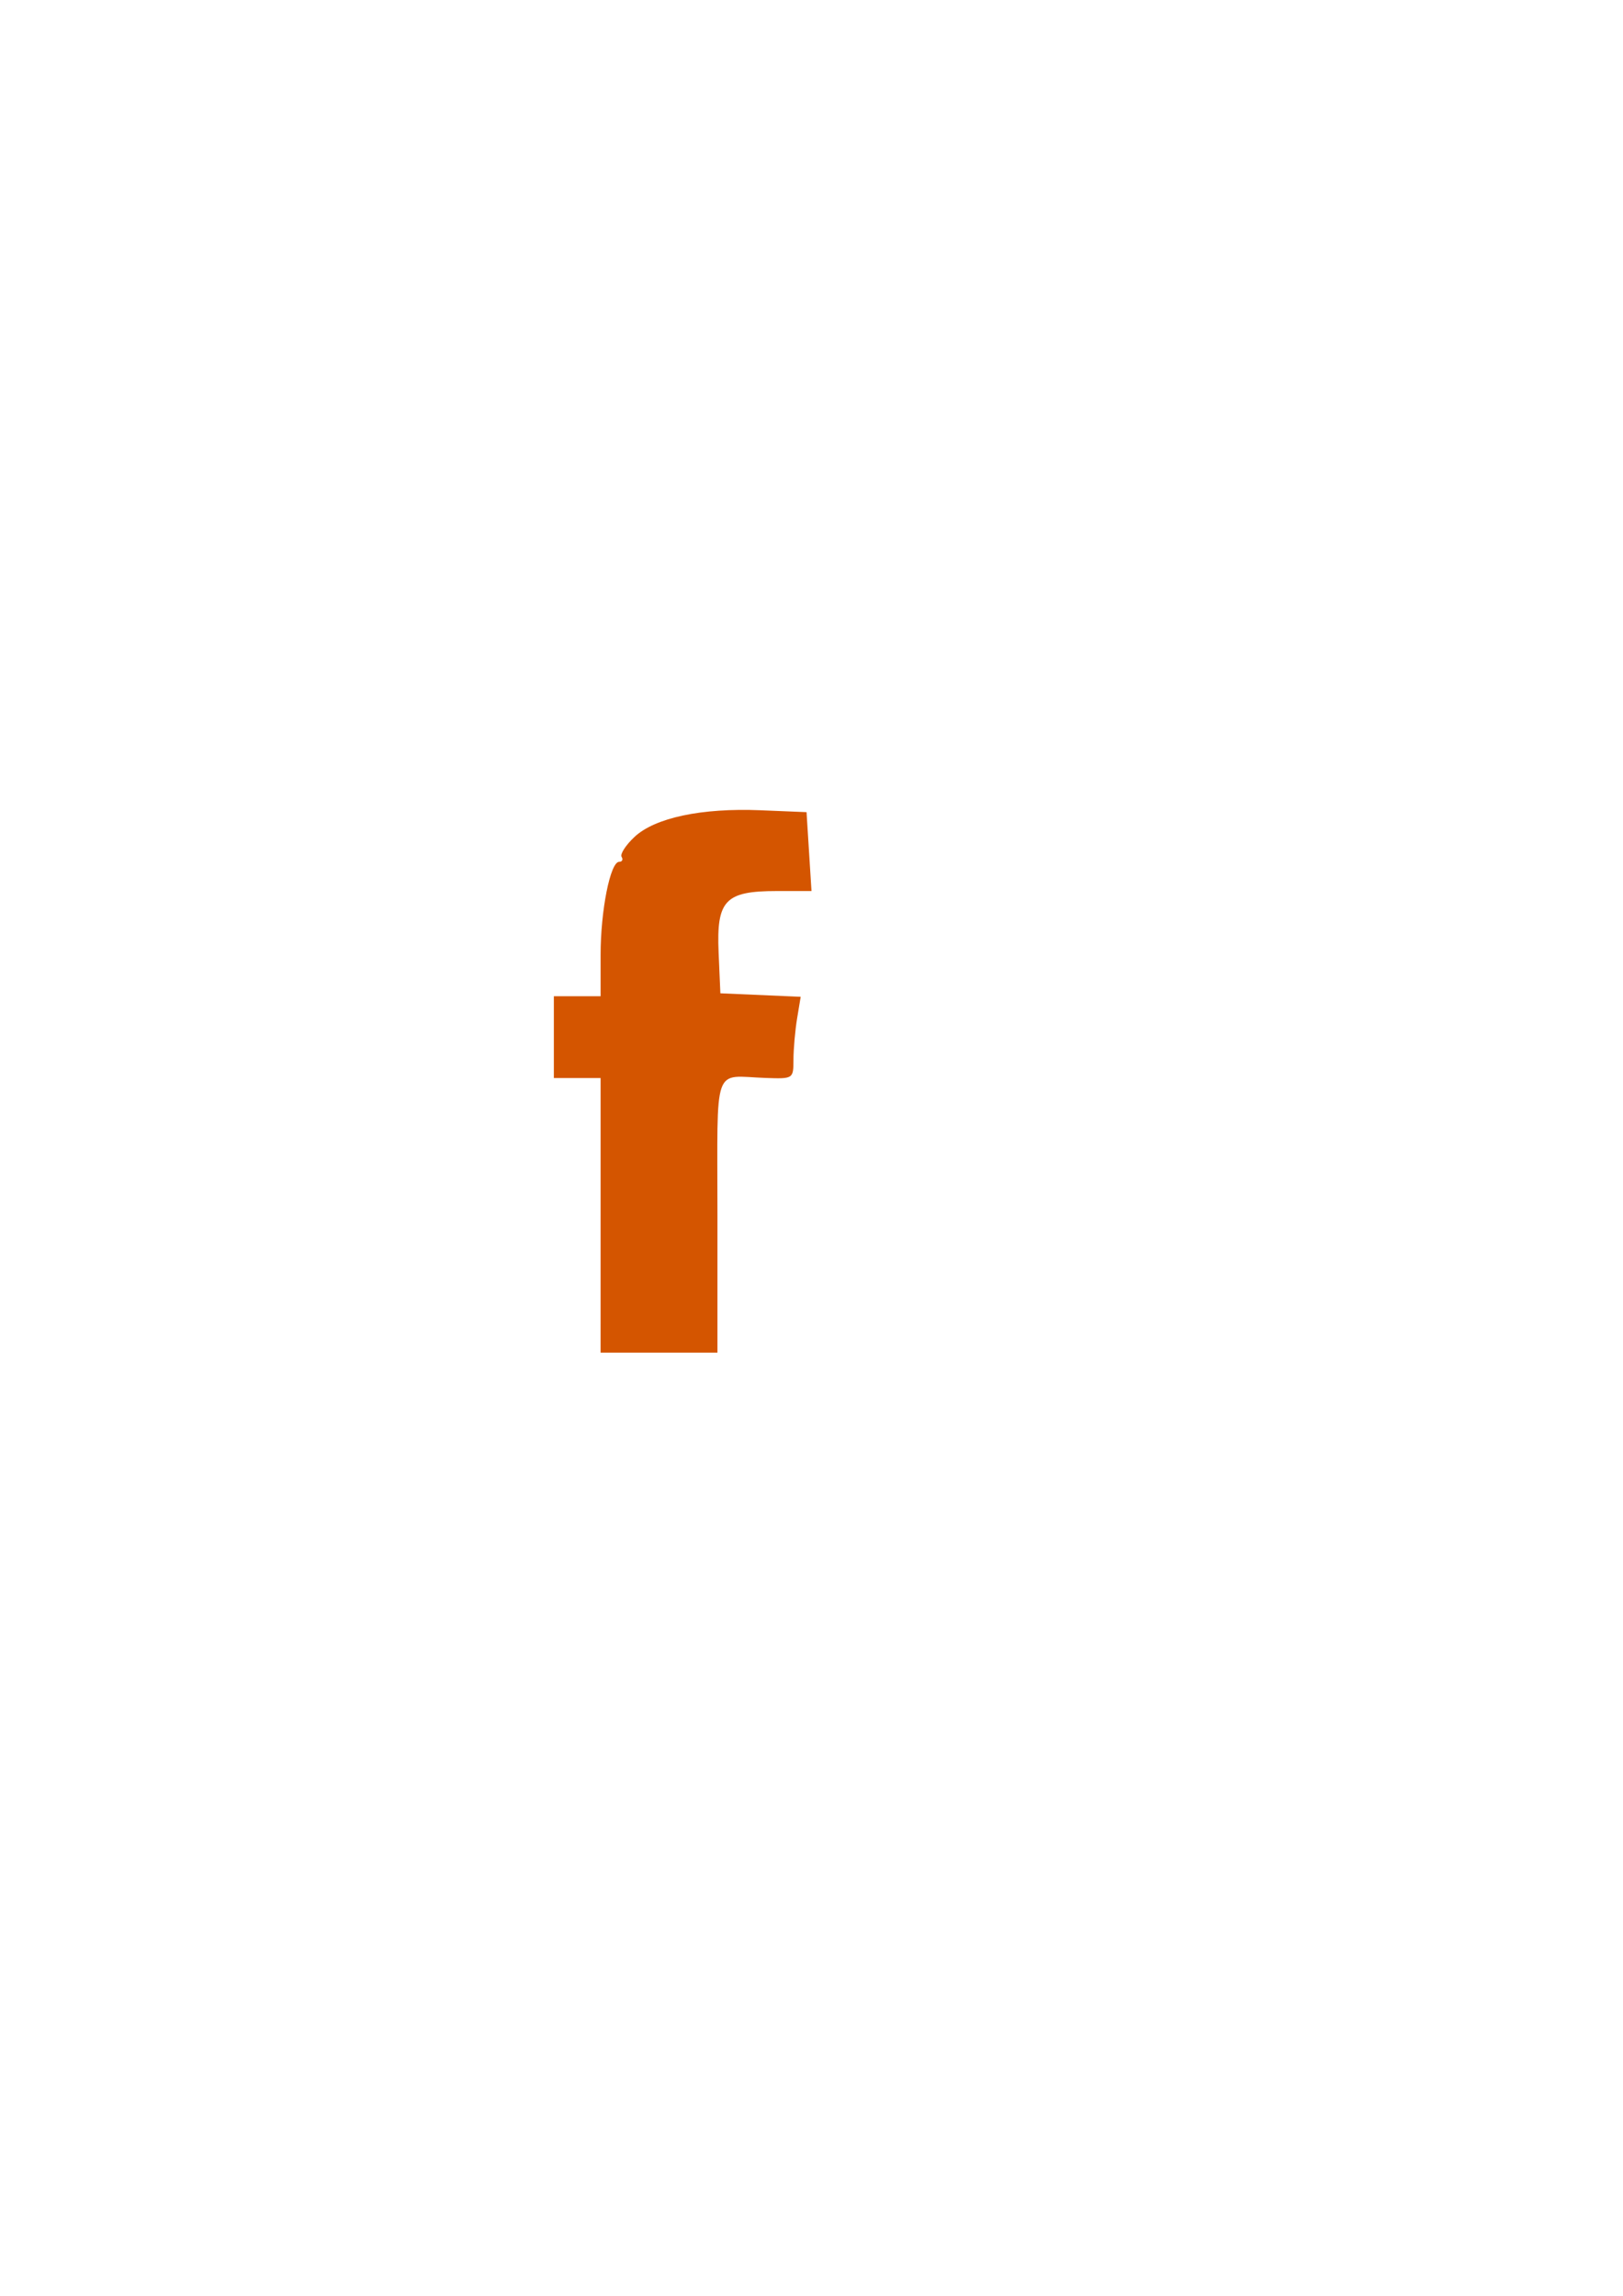 <?xml version="1.0" encoding="UTF-8" standalone="no"?>
<!-- Created with Inkscape (http://www.inkscape.org/) -->

<svg
   xmlns:dc="http://purl.org/dc/elements/1.1/"
   xmlns:cc="http://creativecommons.org/ns#"
   xmlns:rdf="http://www.w3.org/1999/02/22-rdf-syntax-ns#"
   xmlns:svg="http://www.w3.org/2000/svg"
   xmlns="http://www.w3.org/2000/svg"
   xmlns:sodipodi="http://sodipodi.sourceforge.net/DTD/sodipodi-0.dtd"
   xmlns:inkscape="http://www.inkscape.org/namespaces/inkscape"
   width="210mm"
   height="297mm"
   viewBox="0 0 210 297"
   version="1.1"
   id="svg8"
   inkscape:version="0.92.4 (5da689c313, 2019-01-14)"
   sodipodi:docname="facebook.svg">
  <defs
     id="defs2" />
  <sodipodi:namedview
     id="base"
     pagecolor="#ffffff"
     bordercolor="#666666"
     borderopacity="1.0"
     inkscape:pageopacity="0.0"
     inkscape:pageshadow="2"
     inkscape:zoom="0.35"
     inkscape:cx="-37.142857"
     inkscape:cy="560"
     inkscape:document-units="mm"
     inkscape:current-layer="layer1"
     showgrid="false"
     inkscape:window-width="1600"
     inkscape:window-height="837"
     inkscape:window-x="-8"
     inkscape:window-y="-8"
     inkscape:window-maximized="1" />
  <g
     inkscape:label="Capa 1"
     inkscape:groupmode="layer"
     id="layer1">
    <path
       style="fill:#000000;stroke-width:2.857"
       d=""
       id="path4574"
       inkscape:connector-curvature="0"
       transform="scale(0.265)" />
    <path
       style="fill:#000000;stroke-width:2.857"
       d=""
       id="path4584"
       inkscape:connector-curvature="0"
       transform="scale(0.265)" />
    <path
       style="fill:#000000;stroke-width:2.857"
       d=""
       id="path4586"
       inkscape:connector-curvature="0"
       transform="scale(0.265)" />
    <path
       style="fill:#000000;stroke-width:2.857"
       d=""
       id="path4588"
       inkscape:connector-curvature="0"
       transform="scale(0.265)" />
    <path
       style="fill:#000000;stroke-width:2.857"
       d=""
       id="path4590"
       inkscape:connector-curvature="0"
       transform="scale(0.265)" />
    <path
       style="fill:#aa4400;stroke-width:2.857"
       d=""
       id="path4649"
       inkscape:connector-curvature="0"
       transform="scale(0.265)" />
    <path
       style="fill:#aa4400;stroke-width:2.857"
       d=""
       id="path4651"
       inkscape:connector-curvature="0"
       transform="scale(0.265)" />
    <path
       style="fill:#aa4400;stroke-width:2.857"
       d=""
       id="path4653"
       inkscape:connector-curvature="0"
       transform="scale(0.265)" />
    <path
       style="fill:#aa4400;stroke-width:2.857"
       d=""
       id="path4655"
       inkscape:connector-curvature="0"
       transform="scale(0.265)" />
    <path
       style="fill:#aa4400;stroke-width:2.857"
       d=""
       id="path4657"
       inkscape:connector-curvature="0"
       transform="scale(0.265)" />
    <path
       style="fill:#aa4400;stroke-width:2.857"
       d=""
       id="path4665"
       inkscape:connector-curvature="0"
       transform="scale(0.265)" />
    <path
       style="fill:#aa4400;stroke-width:2.857"
       d=""
       id="path4667"
       inkscape:connector-curvature="0"
       transform="scale(0.265)" />
    <path
       style="fill:#aa4400;stroke-width:2.857"
       d=""
       id="path4683"
       inkscape:connector-curvature="0"
       transform="scale(0.265)" />
    <path
       style="fill:#aa4400;stroke-width:2.857"
       d=""
       id="path4687"
       inkscape:connector-curvature="0"
       transform="scale(0.265)" />
    <path
       style="fill:#aa4400;stroke-width:2.857"
       d=""
       id="path4689"
       inkscape:connector-curvature="0"
       transform="scale(0.265)" />
    <path
       style="fill:#aa4400;stroke-width:2.857"
       d=""
       id="path4701"
       inkscape:connector-curvature="0"
       transform="scale(0.265)" />
    <path
       style="fill:#aa4400;stroke-width:2.857"
       d=""
       id="path4703"
       inkscape:connector-curvature="0"
       transform="scale(0.265)" />
    <path
       style="fill:#aa4400;stroke-width:2.857"
       d=""
       id="path4705"
       inkscape:connector-curvature="0"
       transform="scale(0.265)" />
    <path
       style="fill:#aa4400;stroke-width:2.857"
       d=""
       id="path4707"
       inkscape:connector-curvature="0"
       transform="scale(0.265)" />
    <path
       style="fill:#aa4400;stroke-width:2.857"
       d=""
       id="path4709"
       inkscape:connector-curvature="0"
       transform="scale(0.265)" />
    <path
       style="fill:#aa4400;stroke-width:2.857"
       d=""
       id="path4711"
       inkscape:connector-curvature="0"
       transform="scale(0.265)" />
    <path
       style="fill:#aa4400;stroke-width:2.857"
       d=""
       id="path4713"
       inkscape:connector-curvature="0"
       transform="scale(0.265)" />
    <path
       style="fill:#aa4400;stroke-width:2.857"
       d=""
       id="path4719"
       inkscape:connector-curvature="0"
       transform="scale(0.265)" />
    <path
       style="fill:#aa4400;stroke-width:2.857"
       d=""
       id="path4725"
       inkscape:connector-curvature="0"
       transform="scale(0.265)" />
    <path
       style="fill:#aa4400;stroke-width:2.857"
       d=""
       id="path4727"
       inkscape:connector-curvature="0"
       transform="scale(0.265)" />
    <path
       style="fill:#aa4400;stroke-width:2.857"
       d=""
       id="path4729"
       inkscape:connector-curvature="0"
       transform="scale(0.265)" />
    <path
       style="fill:#aa4400;stroke-width:2.857"
       d=""
       id="path4731"
       inkscape:connector-curvature="0"
       transform="scale(0.265)" />
    <path
       style="fill:#aa4400;stroke-width:2.857"
       d=""
       id="path4733"
       inkscape:connector-curvature="0"
       transform="scale(0.265)" />
    <path
       style="fill:#aa4400;stroke-width:2.857"
       d=""
       id="path4735"
       inkscape:connector-curvature="0"
       transform="scale(0.265)" />
    <path
       style="fill:#d45500;stroke-width:0.756"
       d="M 77.712,157.224 V 139.46 H 74.688 71.664 v -5.292 -5.292 h 3.024 3.024 v -5.335 c 0,-5.759 1.254,-12.052 2.402,-12.052 0.391,0 0.533,-0.288 0.315,-0.64 -0.218,-0.352 0.528,-1.508 1.656,-2.569 2.653,-2.494 8.692,-3.775 16.32,-3.461 l 5.953,0.245 0.321,5.103 0.321,5.103 h -4.489 c -6.683,0 -7.82,1.199 -7.53,7.938 l 0.228,5.291 5.196,0.226 5.196,0.226 -0.463,2.798 c -0.254,1.539 -0.466,3.929 -0.471,5.311 -0.008,2.51 -0.012,2.513 -3.599,2.39 -6.919,-0.237 -6.237,-2.183 -6.237,17.776 v 17.765 h -7.56 -7.56 z"
       id="path4867"
       inkscape:connector-curvature="0" />
  </g>
</svg>
